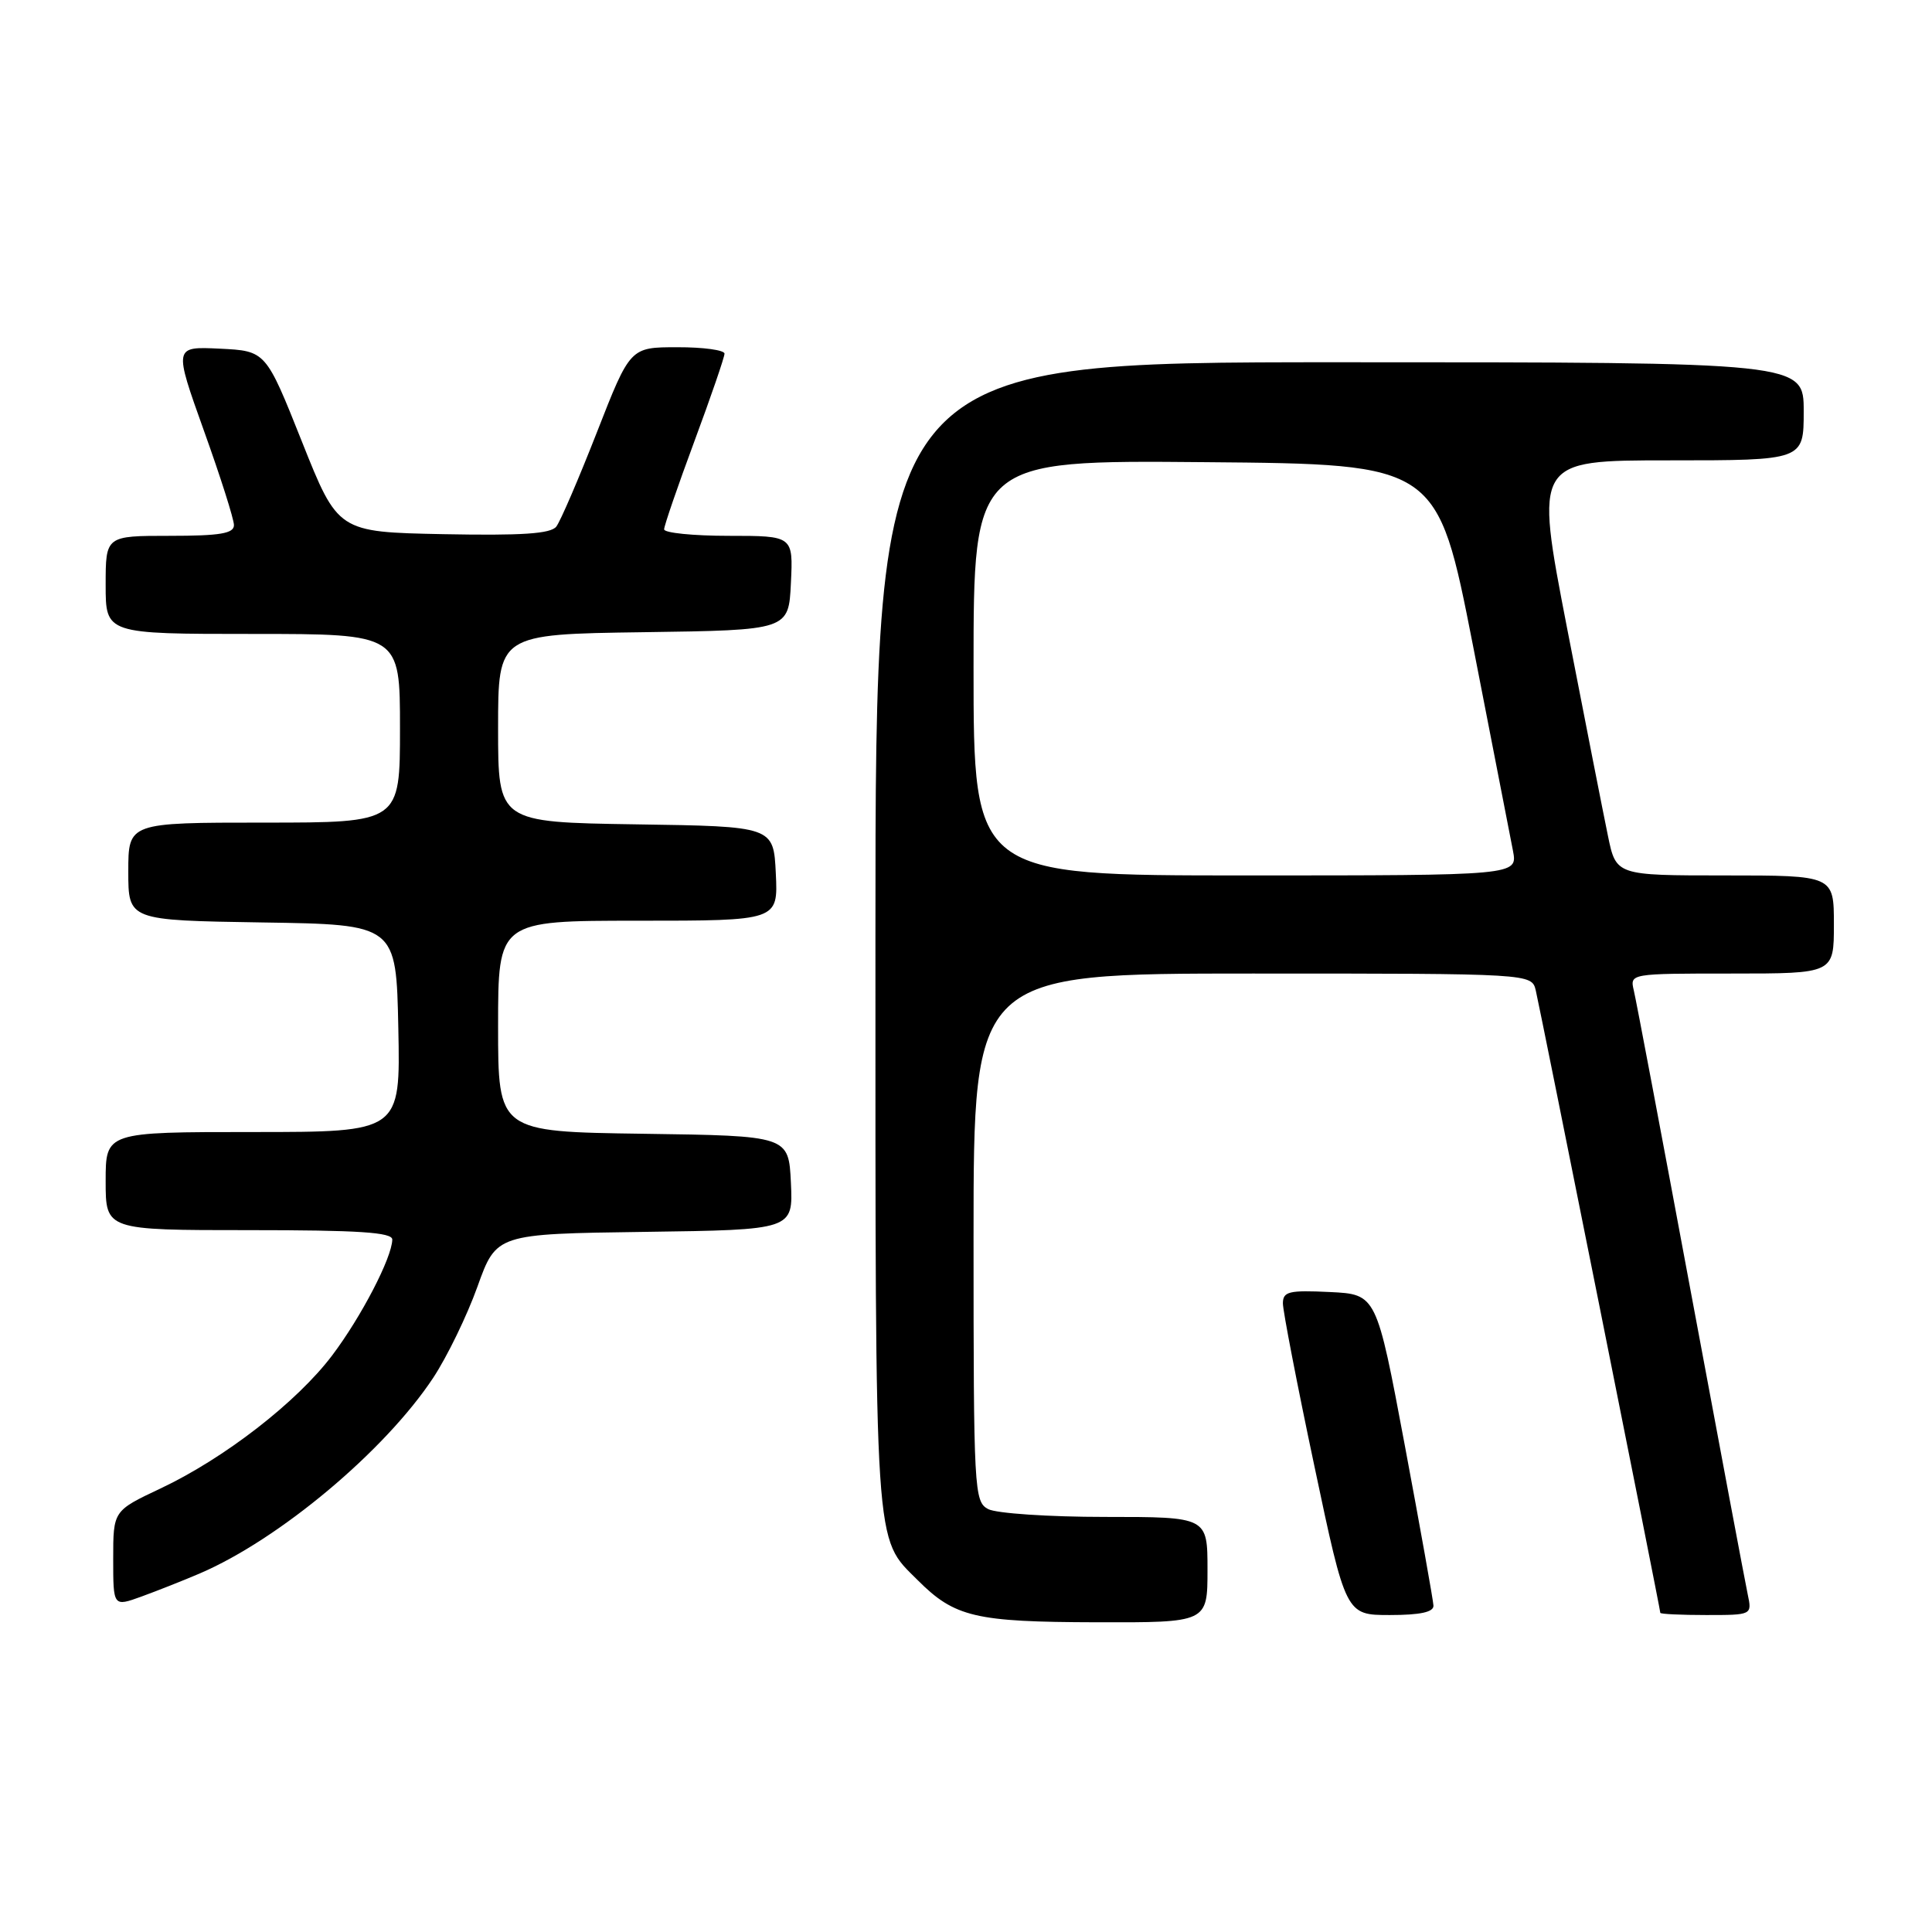 <?xml version="1.0" encoding="UTF-8" standalone="no"?>
<!DOCTYPE svg PUBLIC "-//W3C//DTD SVG 1.1//EN" "http://www.w3.org/Graphics/SVG/1.1/DTD/svg11.dtd" >
<svg xmlns="http://www.w3.org/2000/svg" xmlns:xlink="http://www.w3.org/1999/xlink" version="1.1" viewBox="0 0 256 256">
 <g >
 <path fill="currentColor"
d=" M 160.00 208.00 C 160.00 201.00 160.00 201.00 146.43 201.00 C 138.97 201.00 132.00 200.53 130.93 199.96 C 129.08 198.97 129.00 197.51 129.00 163.96 C 129.00 129.00 129.00 129.00 165.98 129.00 C 202.96 129.00 202.96 129.00 203.50 131.25 C 204.08 133.68 220.00 213.24 220.00 213.71 C 220.00 213.87 222.74 214.00 226.08 214.00 C 232.16 214.00 232.16 214.00 231.58 211.25 C 231.26 209.74 227.85 191.62 224.01 171.00 C 220.17 150.38 216.79 132.49 216.49 131.25 C 215.96 129.00 215.97 129.00 229.48 129.00 C 243.00 129.00 243.00 129.00 243.00 122.50 C 243.00 116.00 243.00 116.00 228.57 116.00 C 214.14 116.00 214.14 116.00 213.06 110.75 C 212.46 107.86 210.03 95.49 207.65 83.25 C 203.34 61.00 203.34 61.00 221.17 61.00 C 239.00 61.00 239.00 61.00 239.00 54.50 C 239.00 48.00 239.00 48.00 177.50 48.00 C 116.00 48.00 116.00 48.00 116.00 124.03 C 116.00 206.60 115.80 203.58 121.61 209.39 C 126.50 214.28 129.21 214.92 145.25 214.96 C 160.00 215.00 160.00 215.00 160.00 208.00 Z  M 189.94 212.75 C 189.91 212.06 188.20 202.50 186.14 191.50 C 182.39 171.50 182.39 171.50 176.20 171.20 C 170.79 170.94 170.00 171.13 169.99 172.70 C 169.99 173.69 171.86 183.39 174.16 194.25 C 178.33 214.00 178.33 214.00 184.16 214.00 C 188.20 214.00 189.98 213.61 189.94 212.75 Z  M 26.45 208.50 C 37.00 203.98 50.99 192.26 57.40 182.57 C 59.24 179.78 61.88 174.35 63.26 170.50 C 65.77 163.50 65.77 163.50 85.43 163.23 C 105.09 162.96 105.09 162.96 104.80 156.73 C 104.50 150.50 104.50 150.50 85.25 150.23 C 66.00 149.96 66.00 149.96 66.00 135.98 C 66.00 122.00 66.00 122.00 84.55 122.00 C 103.10 122.00 103.10 122.00 102.80 115.75 C 102.50 109.50 102.50 109.50 84.25 109.23 C 66.00 108.95 66.00 108.95 66.00 96.50 C 66.00 84.04 66.00 84.04 85.25 83.77 C 104.50 83.50 104.50 83.50 104.80 77.25 C 105.10 71.00 105.10 71.00 96.55 71.00 C 91.85 71.00 88.00 70.61 88.00 70.14 C 88.00 69.67 89.80 64.43 92.00 58.50 C 94.20 52.57 96.00 47.33 96.00 46.86 C 96.00 46.39 93.19 46.00 89.75 46.01 C 83.50 46.01 83.50 46.01 79.10 57.26 C 76.68 63.44 74.26 69.07 73.71 69.78 C 72.96 70.73 69.16 70.98 58.75 70.78 C 44.78 70.50 44.78 70.50 40.00 58.50 C 35.22 46.50 35.22 46.50 29.12 46.20 C 23.03 45.91 23.03 45.91 27.01 57.04 C 29.21 63.16 31.00 68.80 31.00 69.58 C 31.00 70.69 29.17 71.00 22.50 71.00 C 14.00 71.00 14.00 71.00 14.00 77.50 C 14.00 84.00 14.00 84.00 33.50 84.00 C 53.00 84.00 53.00 84.00 53.00 96.50 C 53.00 109.00 53.00 109.00 35.00 109.00 C 17.00 109.00 17.00 109.00 17.00 115.48 C 17.00 121.95 17.00 121.95 34.75 122.23 C 52.50 122.50 52.50 122.50 52.78 136.25 C 53.06 150.00 53.06 150.00 33.53 150.00 C 14.00 150.00 14.00 150.00 14.00 156.50 C 14.00 163.00 14.00 163.00 33.00 163.00 C 47.55 163.00 51.99 163.29 51.98 164.25 C 51.94 166.65 47.86 174.50 44.02 179.59 C 39.34 185.79 29.73 193.24 21.25 197.24 C 15.00 200.19 15.00 200.19 15.00 206.55 C 15.00 212.91 15.00 212.91 18.75 211.55 C 20.81 210.80 24.28 209.43 26.45 208.50 Z  M 129.00 88.49 C 129.00 60.97 129.00 60.97 159.73 61.24 C 190.46 61.50 190.46 61.50 195.17 85.50 C 197.75 98.70 200.14 110.96 200.48 112.75 C 201.09 116.00 201.09 116.00 165.05 116.00 C 129.00 116.00 129.00 116.00 129.00 88.49 Z "/>
</g>
</svg>